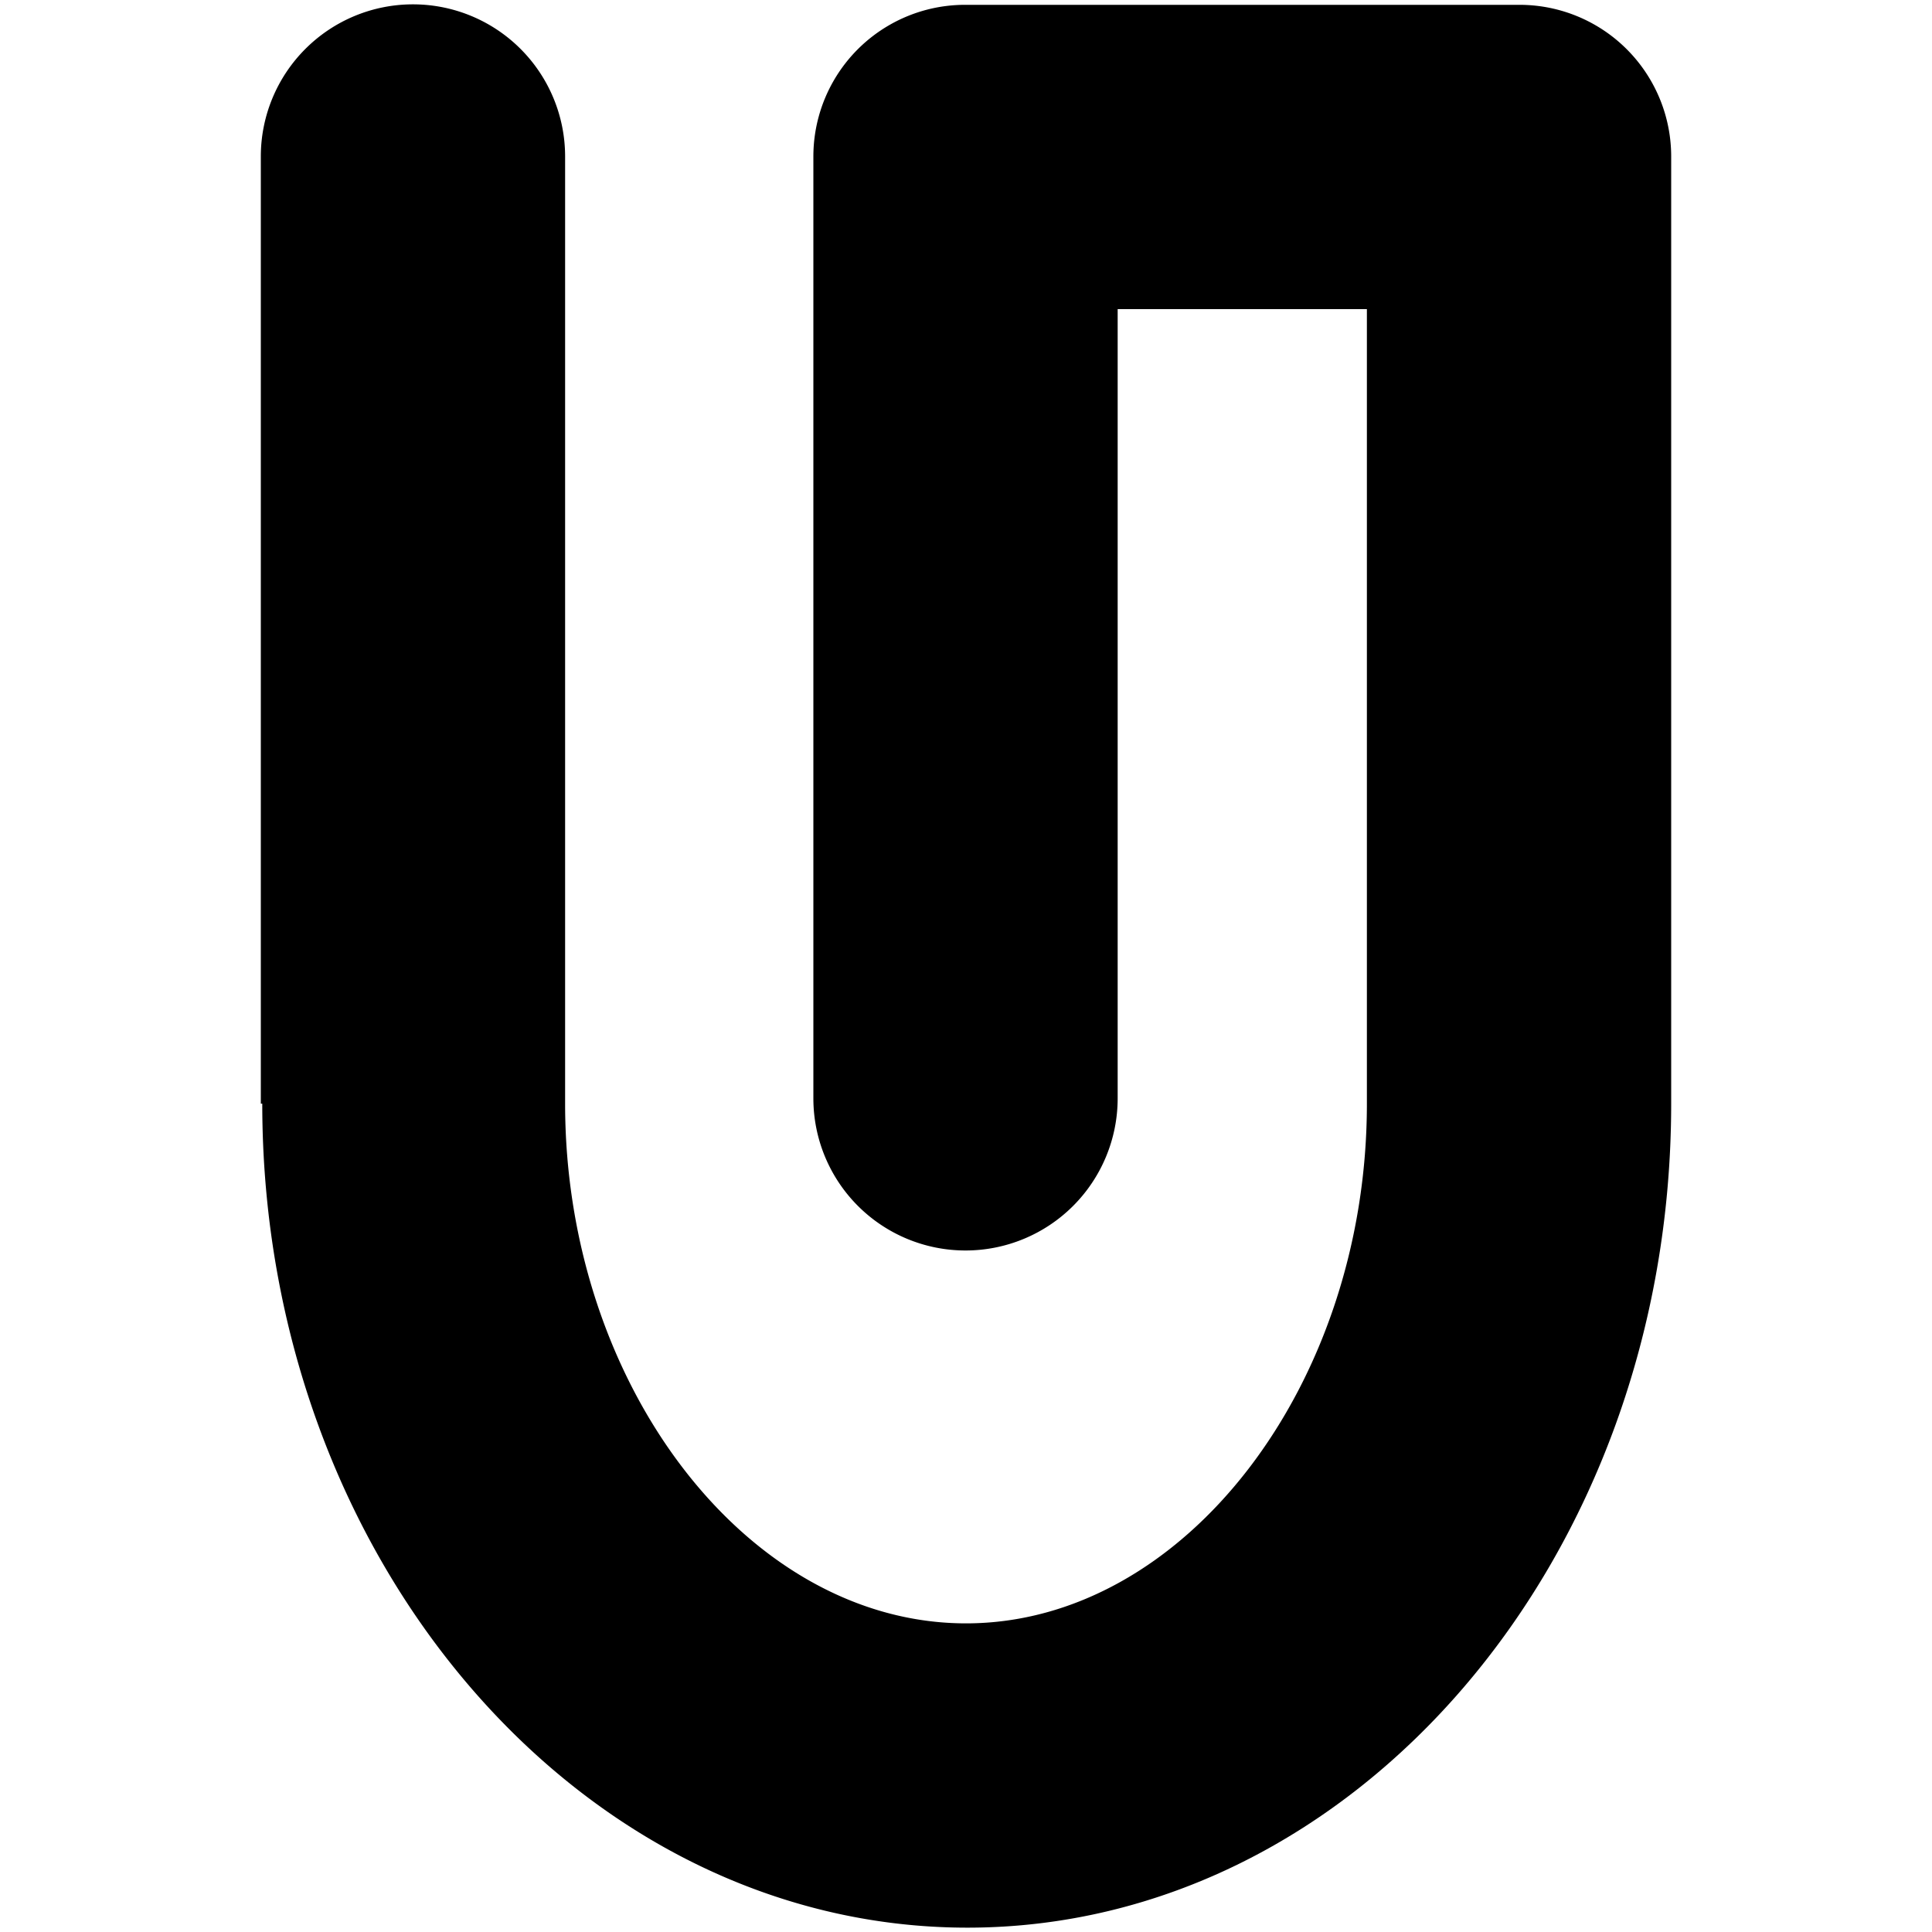 <svg xmlns="http://www.w3.org/2000/svg" viewBox="0 0 40 40">
    <title>cv</title>
    <path d="M5.4,22.85V3.24a3.15,3.15,0,0,1,6.3,0V22.85c0,5.84,3.79,10.76,8.3,10.76s8.3-4.92,8.3-10.76V6.4H23.14V22.74a3.15,3.15,0,0,1-6.3,0V3.24A3.14,3.14,0,0,1,20,.1H31.44A3.14,3.14,0,0,1,34.6,3.22V22.85c0,9.41-6.54,17.06-14.57,17.06S5.43,32.26,5.43,22.85Z"/>
</svg>